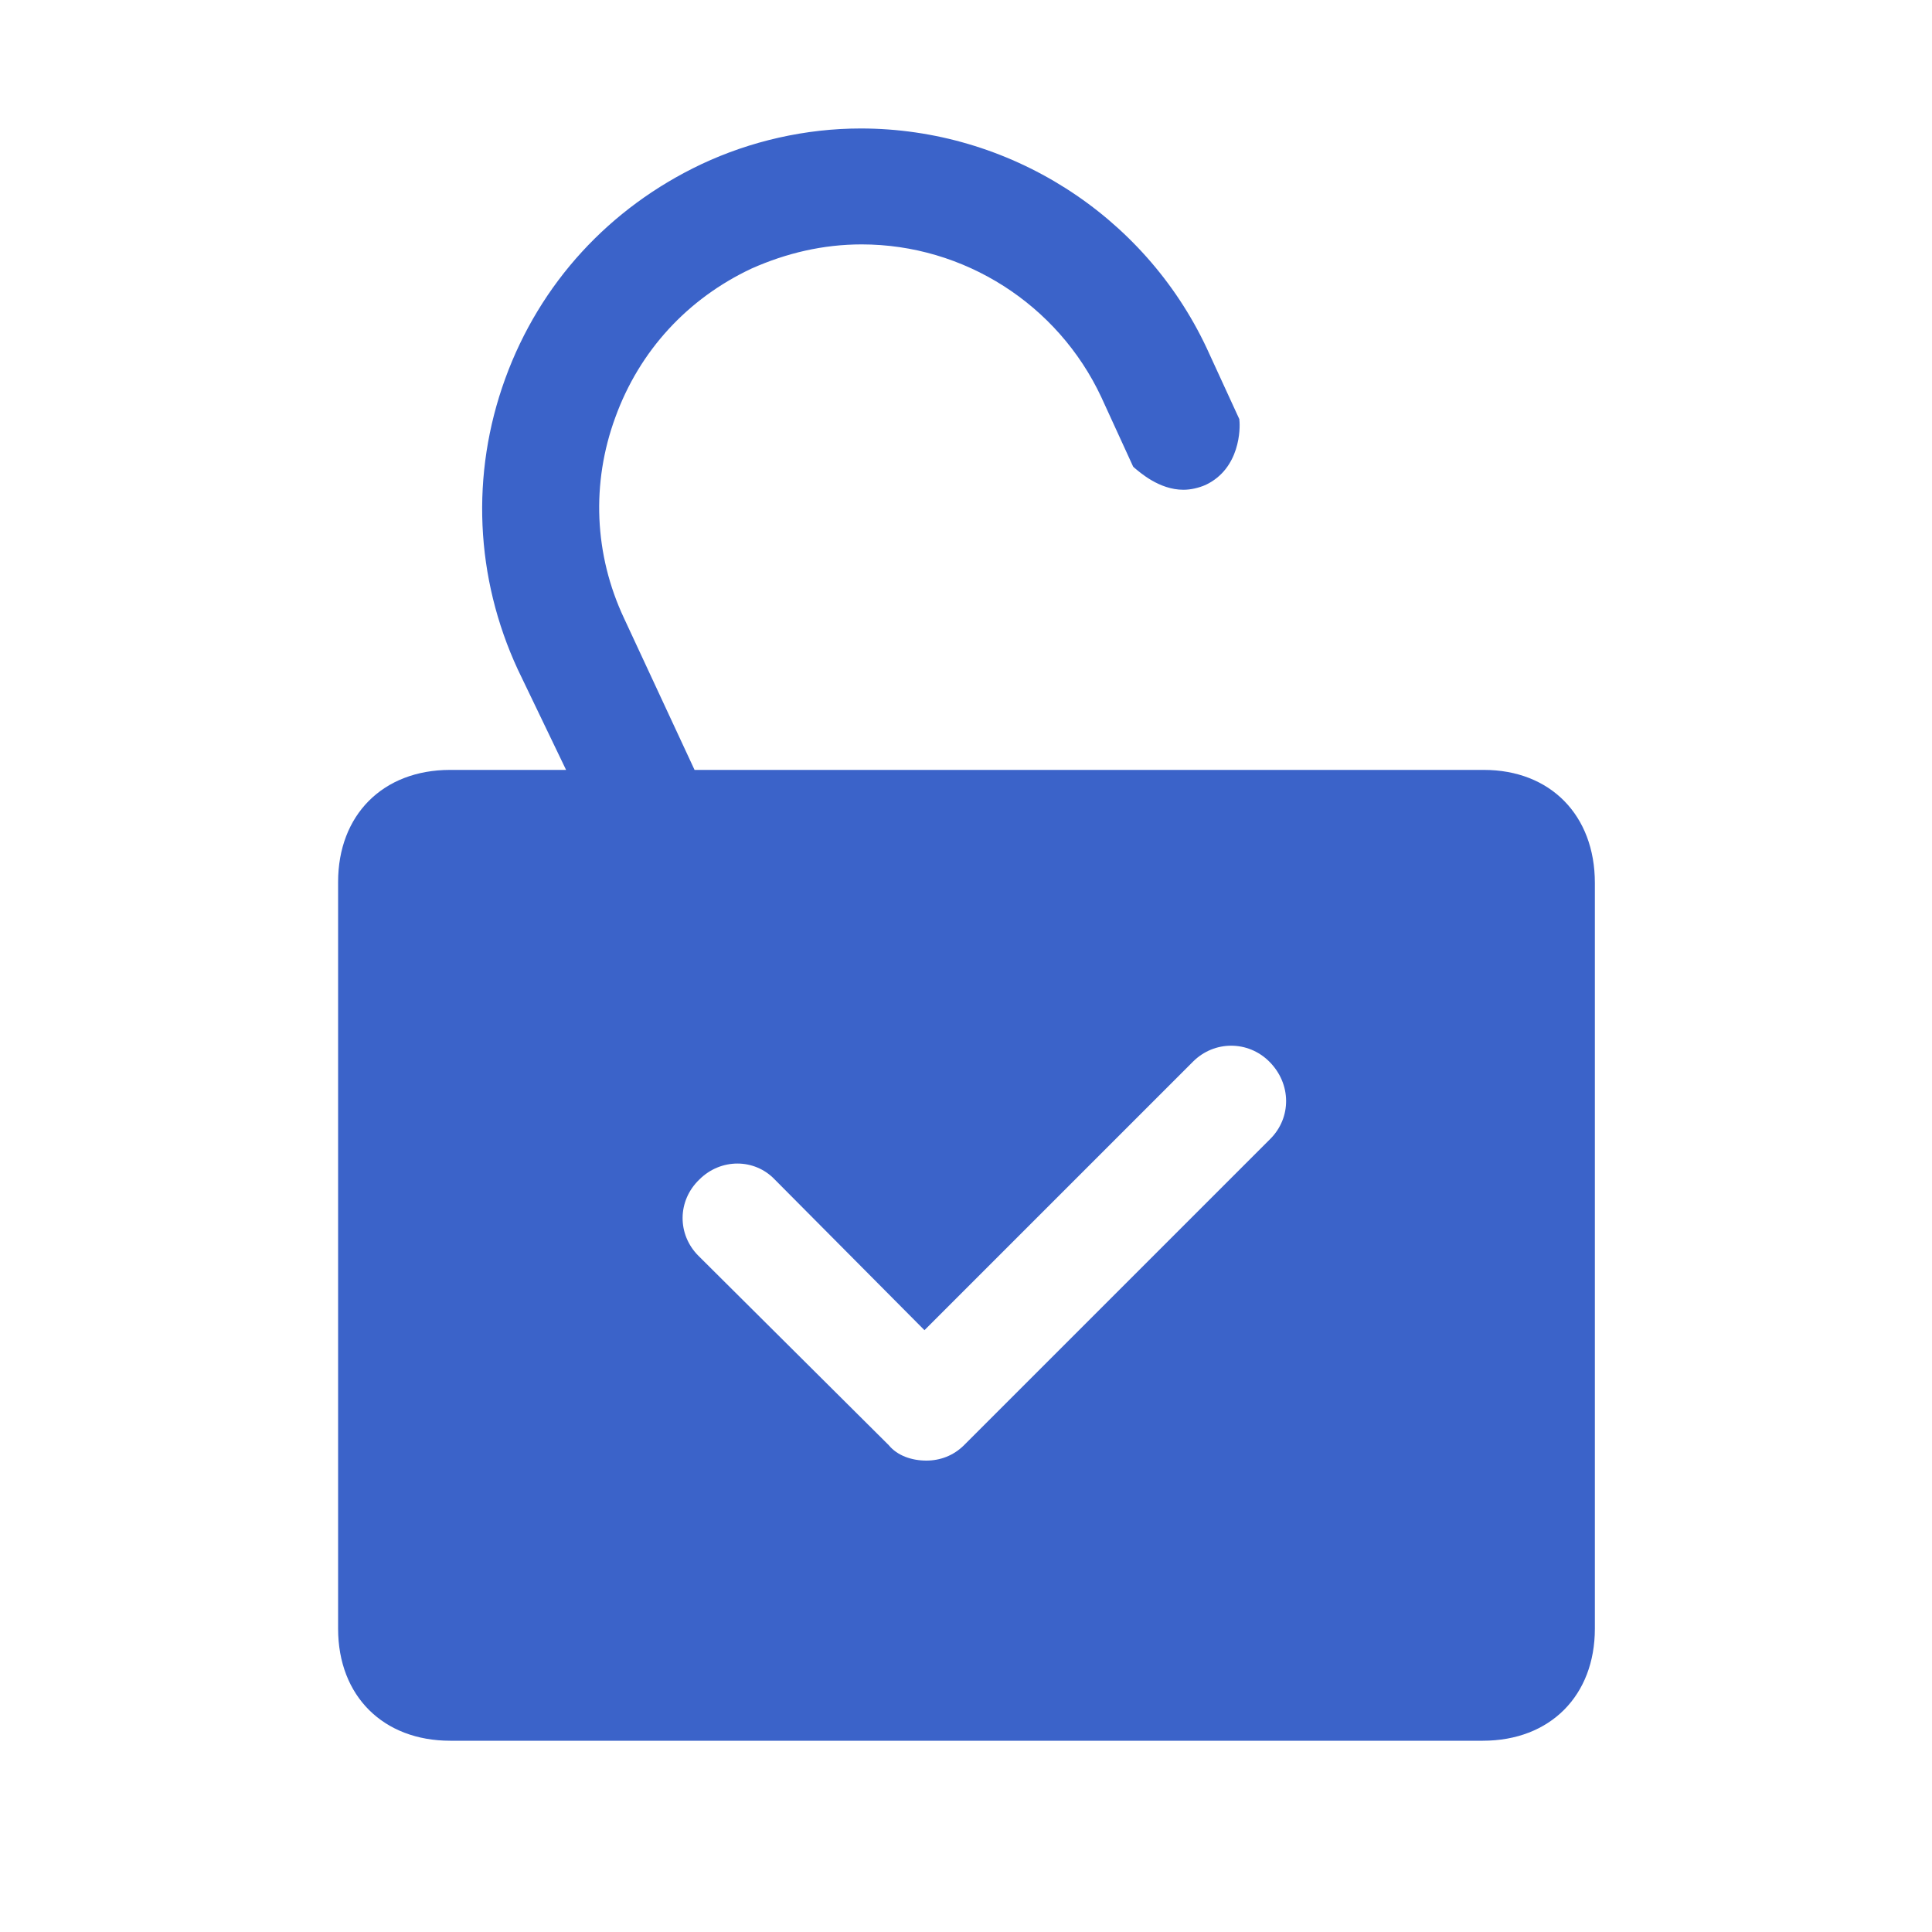 <svg width="14" height="14" viewBox="0 0 14 14" fill="none" xmlns="http://www.w3.org/2000/svg">
<path d="M10.752 5.579H5.033L4.522 4.48C4.305 4.018 4.284 3.5 4.459 3.024C4.634 2.541 4.984 2.163 5.446 1.946C5.698 1.834 5.964 1.771 6.244 1.771C6.986 1.771 7.665 2.205 7.98 2.877L8.211 3.381L8.218 3.388C8.26 3.423 8.4 3.549 8.575 3.549C8.631 3.549 8.687 3.535 8.736 3.514C8.988 3.395 8.988 3.101 8.981 3.045V3.038L8.743 2.52C8.288 1.554 7.308 0.931 6.237 0.931C5.838 0.931 5.439 1.022 5.082 1.19C4.417 1.505 3.913 2.051 3.661 2.744C3.409 3.437 3.444 4.186 3.752 4.851C3.752 4.851 3.941 5.243 4.102 5.579H3.262C2.772 5.579 2.45 5.908 2.45 6.391V11.802C2.45 12.292 2.779 12.614 3.262 12.614H10.745C11.235 12.614 11.557 12.285 11.557 11.802V6.398C11.557 5.908 11.235 5.579 10.752 5.579ZM9.205 8.253L6.986 10.472C6.909 10.549 6.811 10.584 6.713 10.584C6.608 10.584 6.503 10.549 6.44 10.472L5.061 9.1C4.907 8.946 4.907 8.701 5.068 8.547C5.222 8.393 5.467 8.393 5.614 8.547L6.699 9.639L8.645 7.693C8.799 7.539 9.044 7.539 9.198 7.693C9.359 7.854 9.359 8.099 9.205 8.253Z" fill="#3B63C9"/>
</svg>
